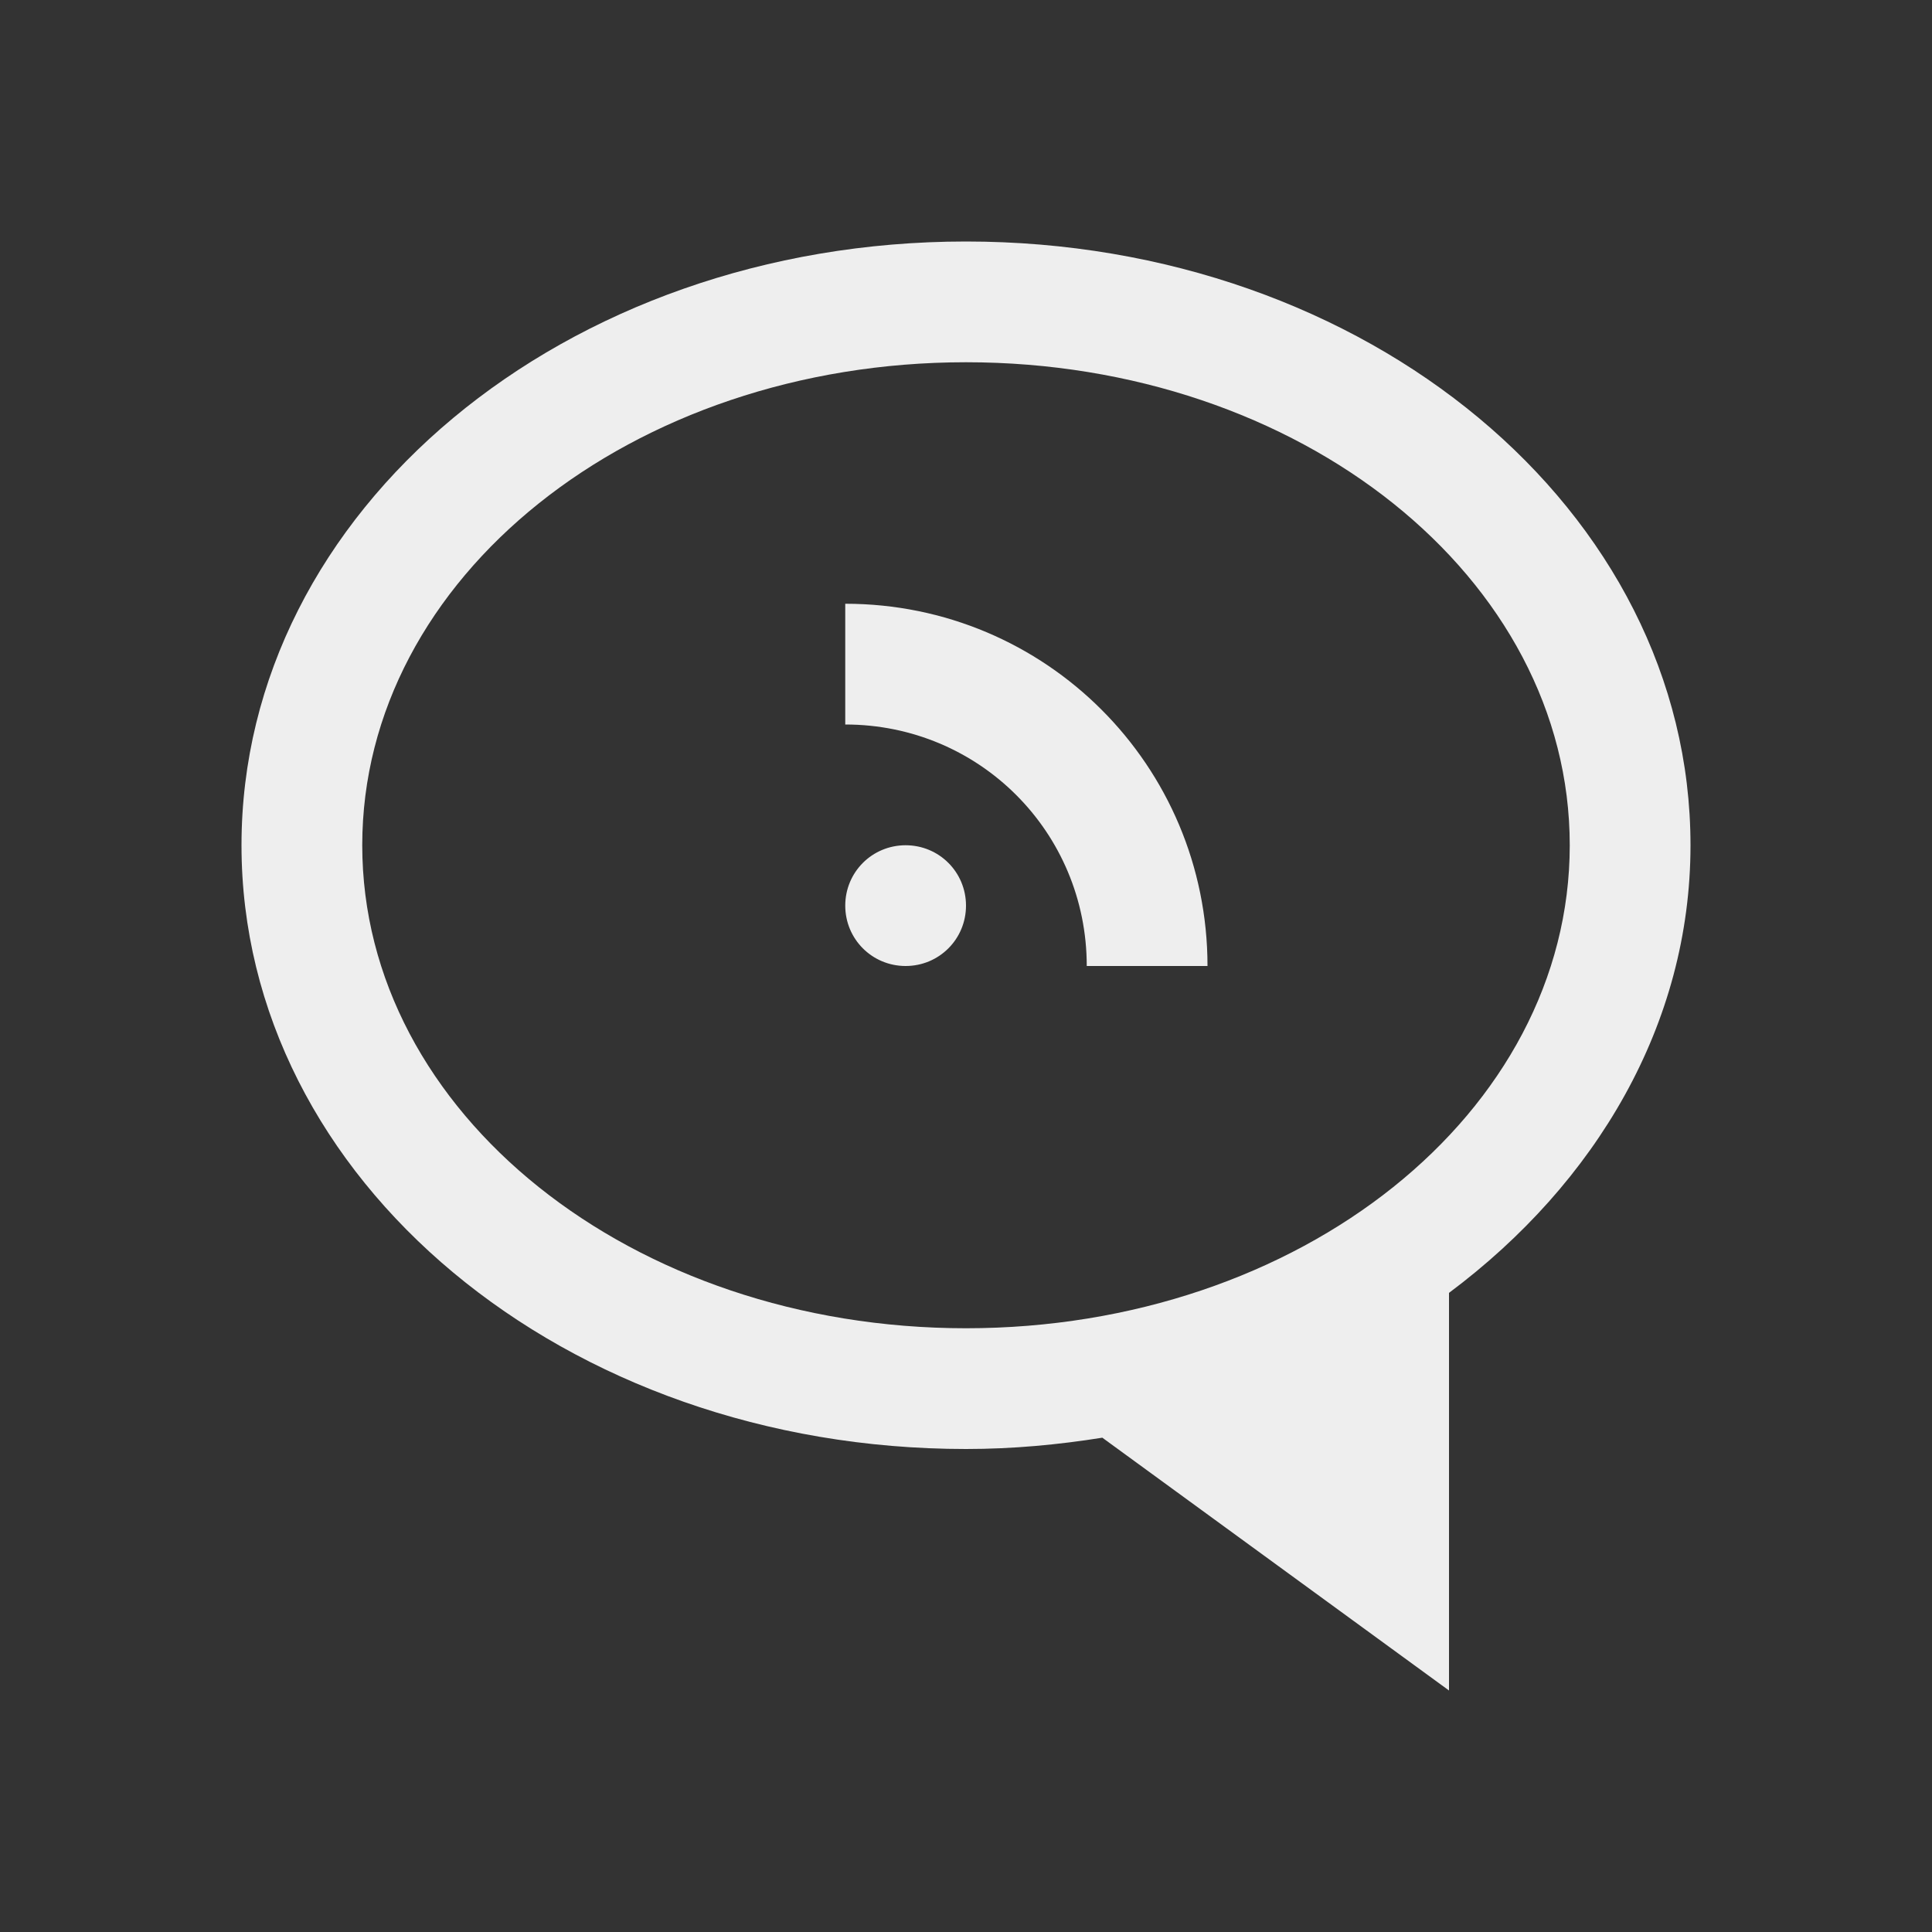 
<svg xmlns="http://www.w3.org/2000/svg" xmlns:xlink="http://www.w3.org/1999/xlink" width="48px" height="48px" viewBox="0 0 48 48" version="1.1">
<rect x="0" y="0" width="48" height="48" fill="#333333" stroke="none"/>
<g id="surface1">
<defs>
  <style id="current-color-scheme" type="text/css">
   .ColorScheme-Text { color:#eeeeee; } .ColorScheme-Highlight { color:#424242; }
  </style>
 </defs>
<path style="fill:currentColor" class="ColorScheme-Text" d="M 24 6 C 14.027 6 6 12.691 6 21 C 6 29.309 14.027 36 24 36 C 25.16 36 26.285 35.895 27.387 35.719 L 36 42 L 36 32.121 C 39.656 29.391 42 25.441 42 21 C 42 12.691 33.973 6 24 6 Z M 24 9 C 32.309 9 39 14.355 39 21 C 39 27.645 32.309 33 24 33 C 15.691 33 9 27.645 9 21 C 9 14.355 15.691 9 24 9 Z M 21 15 L 21 18 C 24.328 18 27 20.672 27 24 L 30 24 C 30 19.02 25.98 15 21 15 Z M 22.5 21 C 21.668 21 21 21.668 21 22.5 C 21 23.332 21.668 24 22.5 24 C 23.332 24 24 23.332 24 22.5 C 24 21.668 23.332 21 22.5 21 Z M 22.5 21 "/>
</g>
</svg>
